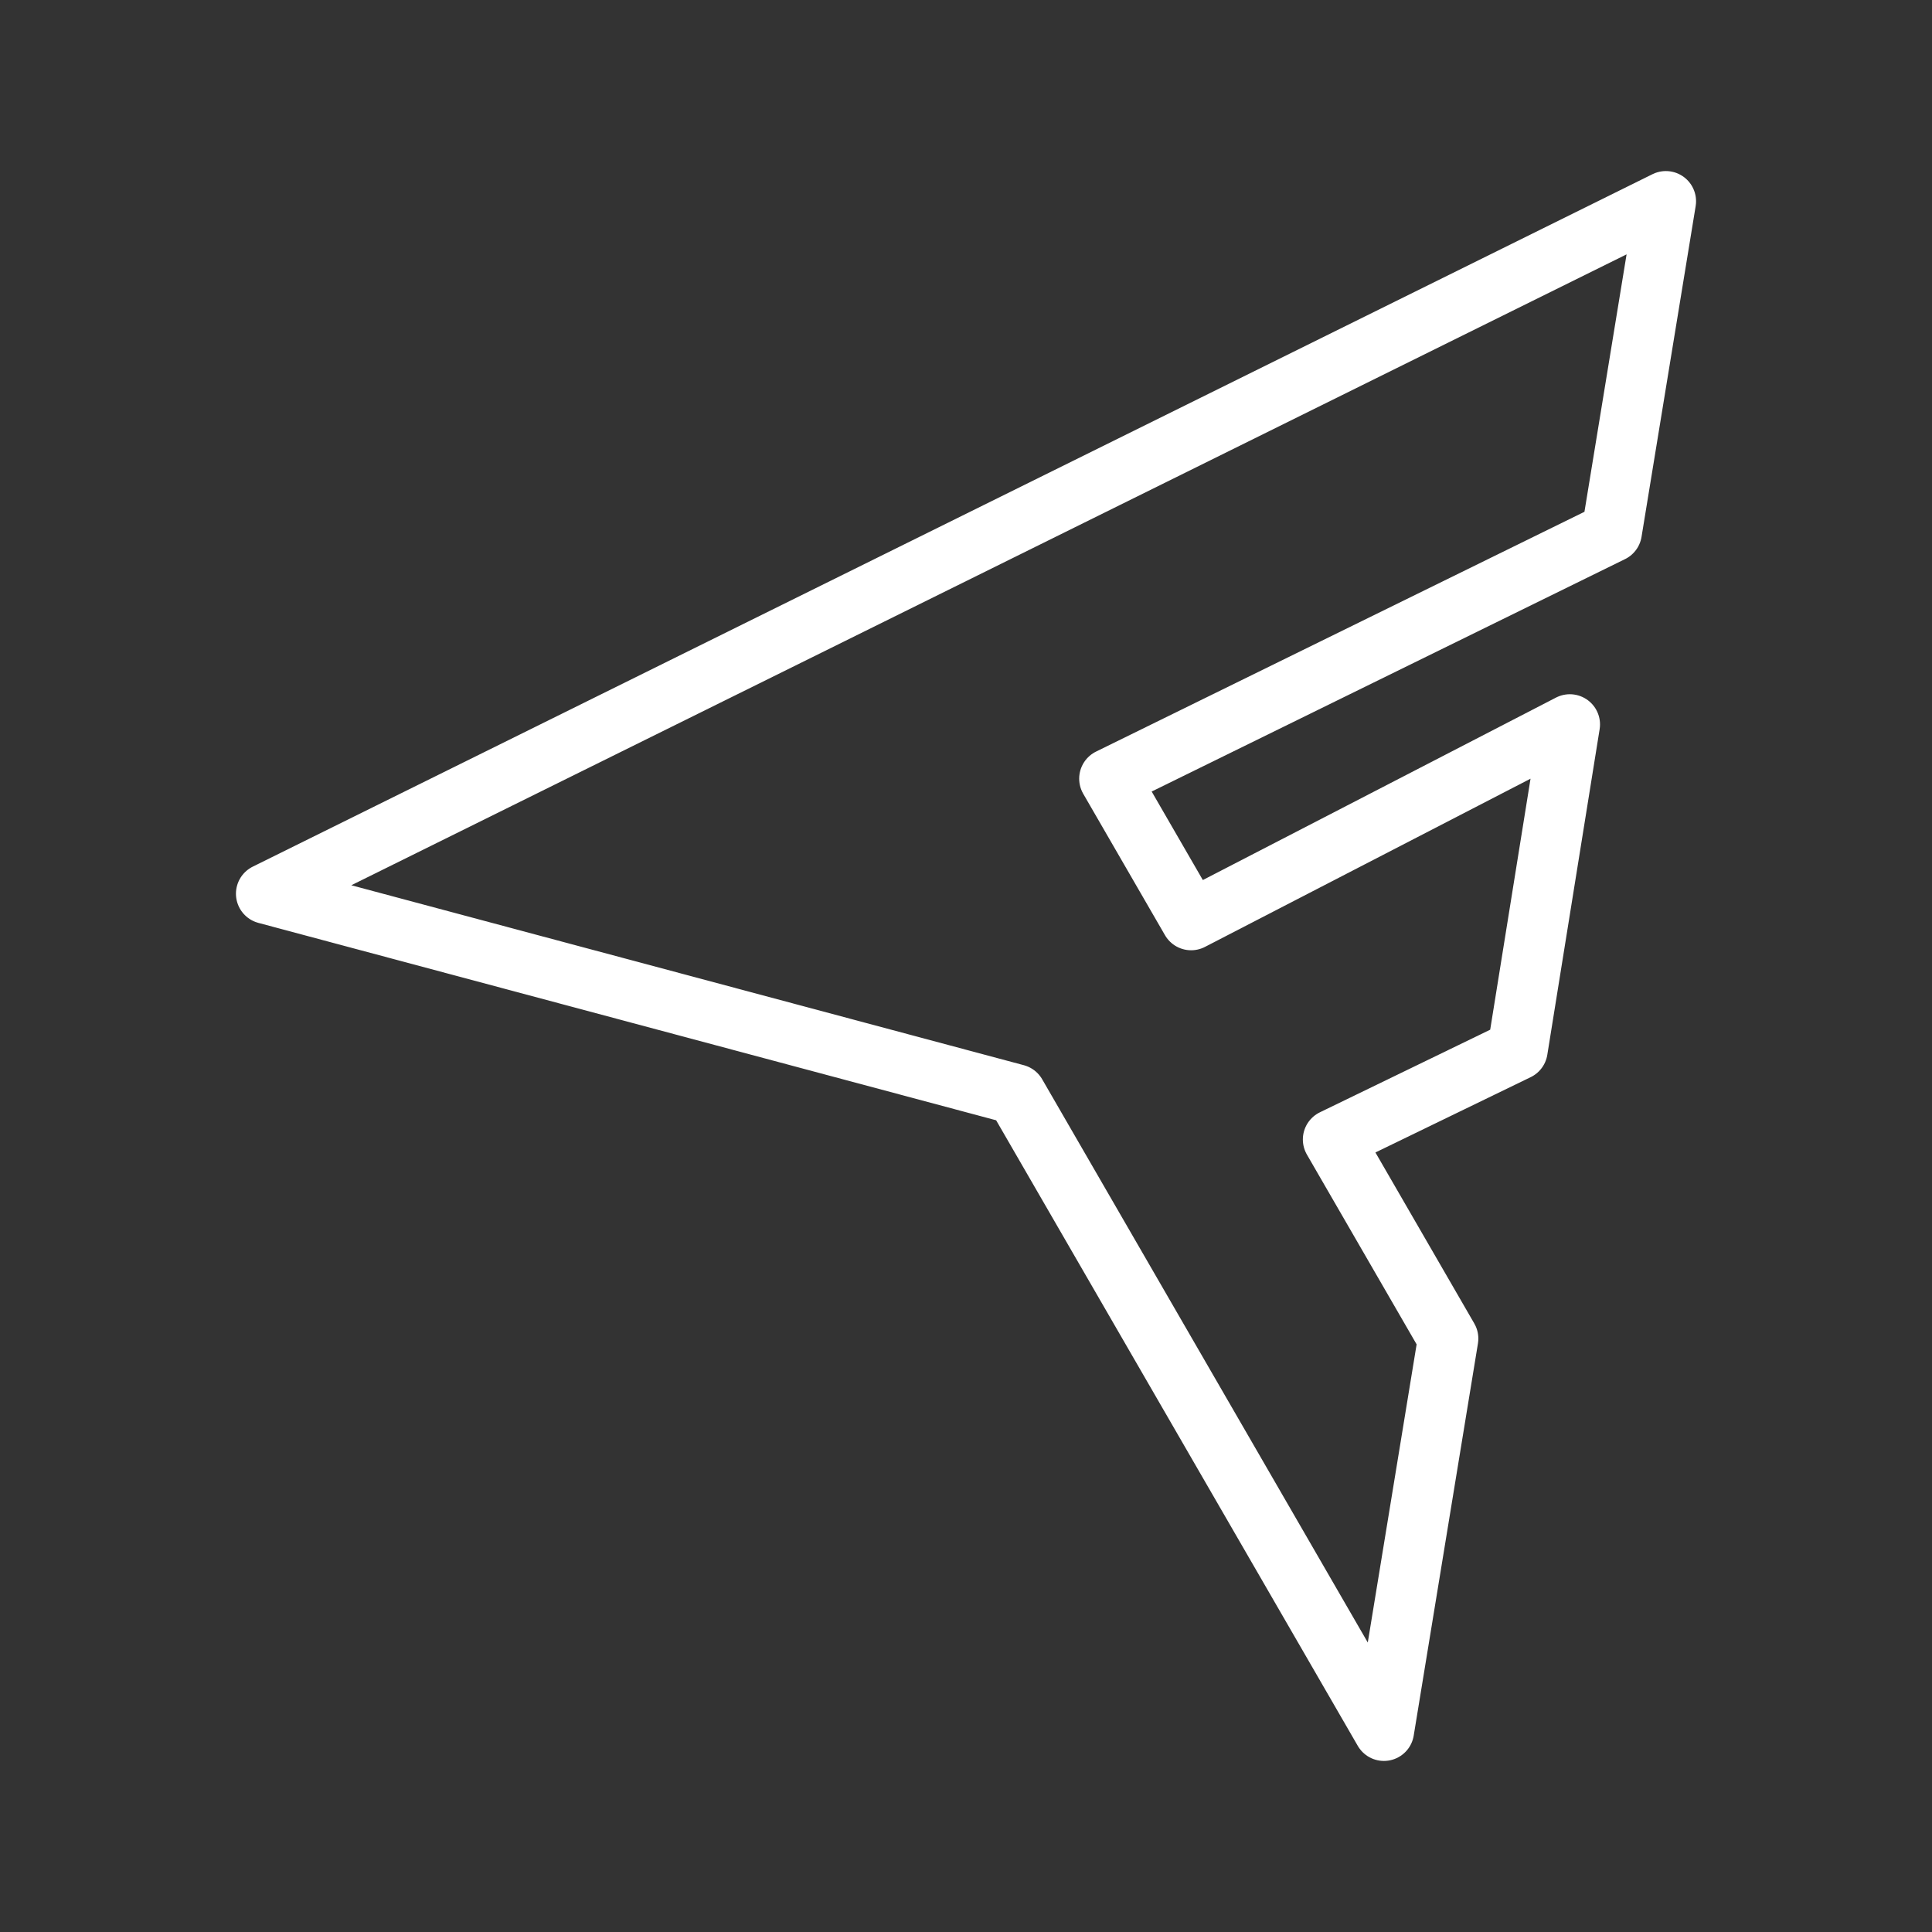 <ns0:svg xmlns:ns0="http://www.w3.org/2000/svg" viewBox="0 0 48 48" style="stroke-width:1.5px"><ns0:rect x="0" y="0" width="48" height="48" fill="#333333" stroke="none"/><ns0:defs style="stroke-width:1.5px"><ns0:style style="stroke-width:1.5px">.a{fill:none;stroke:#fff;stroke-linecap:round;stroke-linejoin:round;}</ns0:style></ns0:defs><ns0:path class="a" d="M34.383,43,25.243,27.189,6.612,22.204,41.388,5l-1.345,8.218L27.562,19.346l2.031,3.513,9.409-4.861-1.3,8.089L33.119,28.31l2.86,4.947Z" style="stroke-width:1.5px" /></ns0:svg>